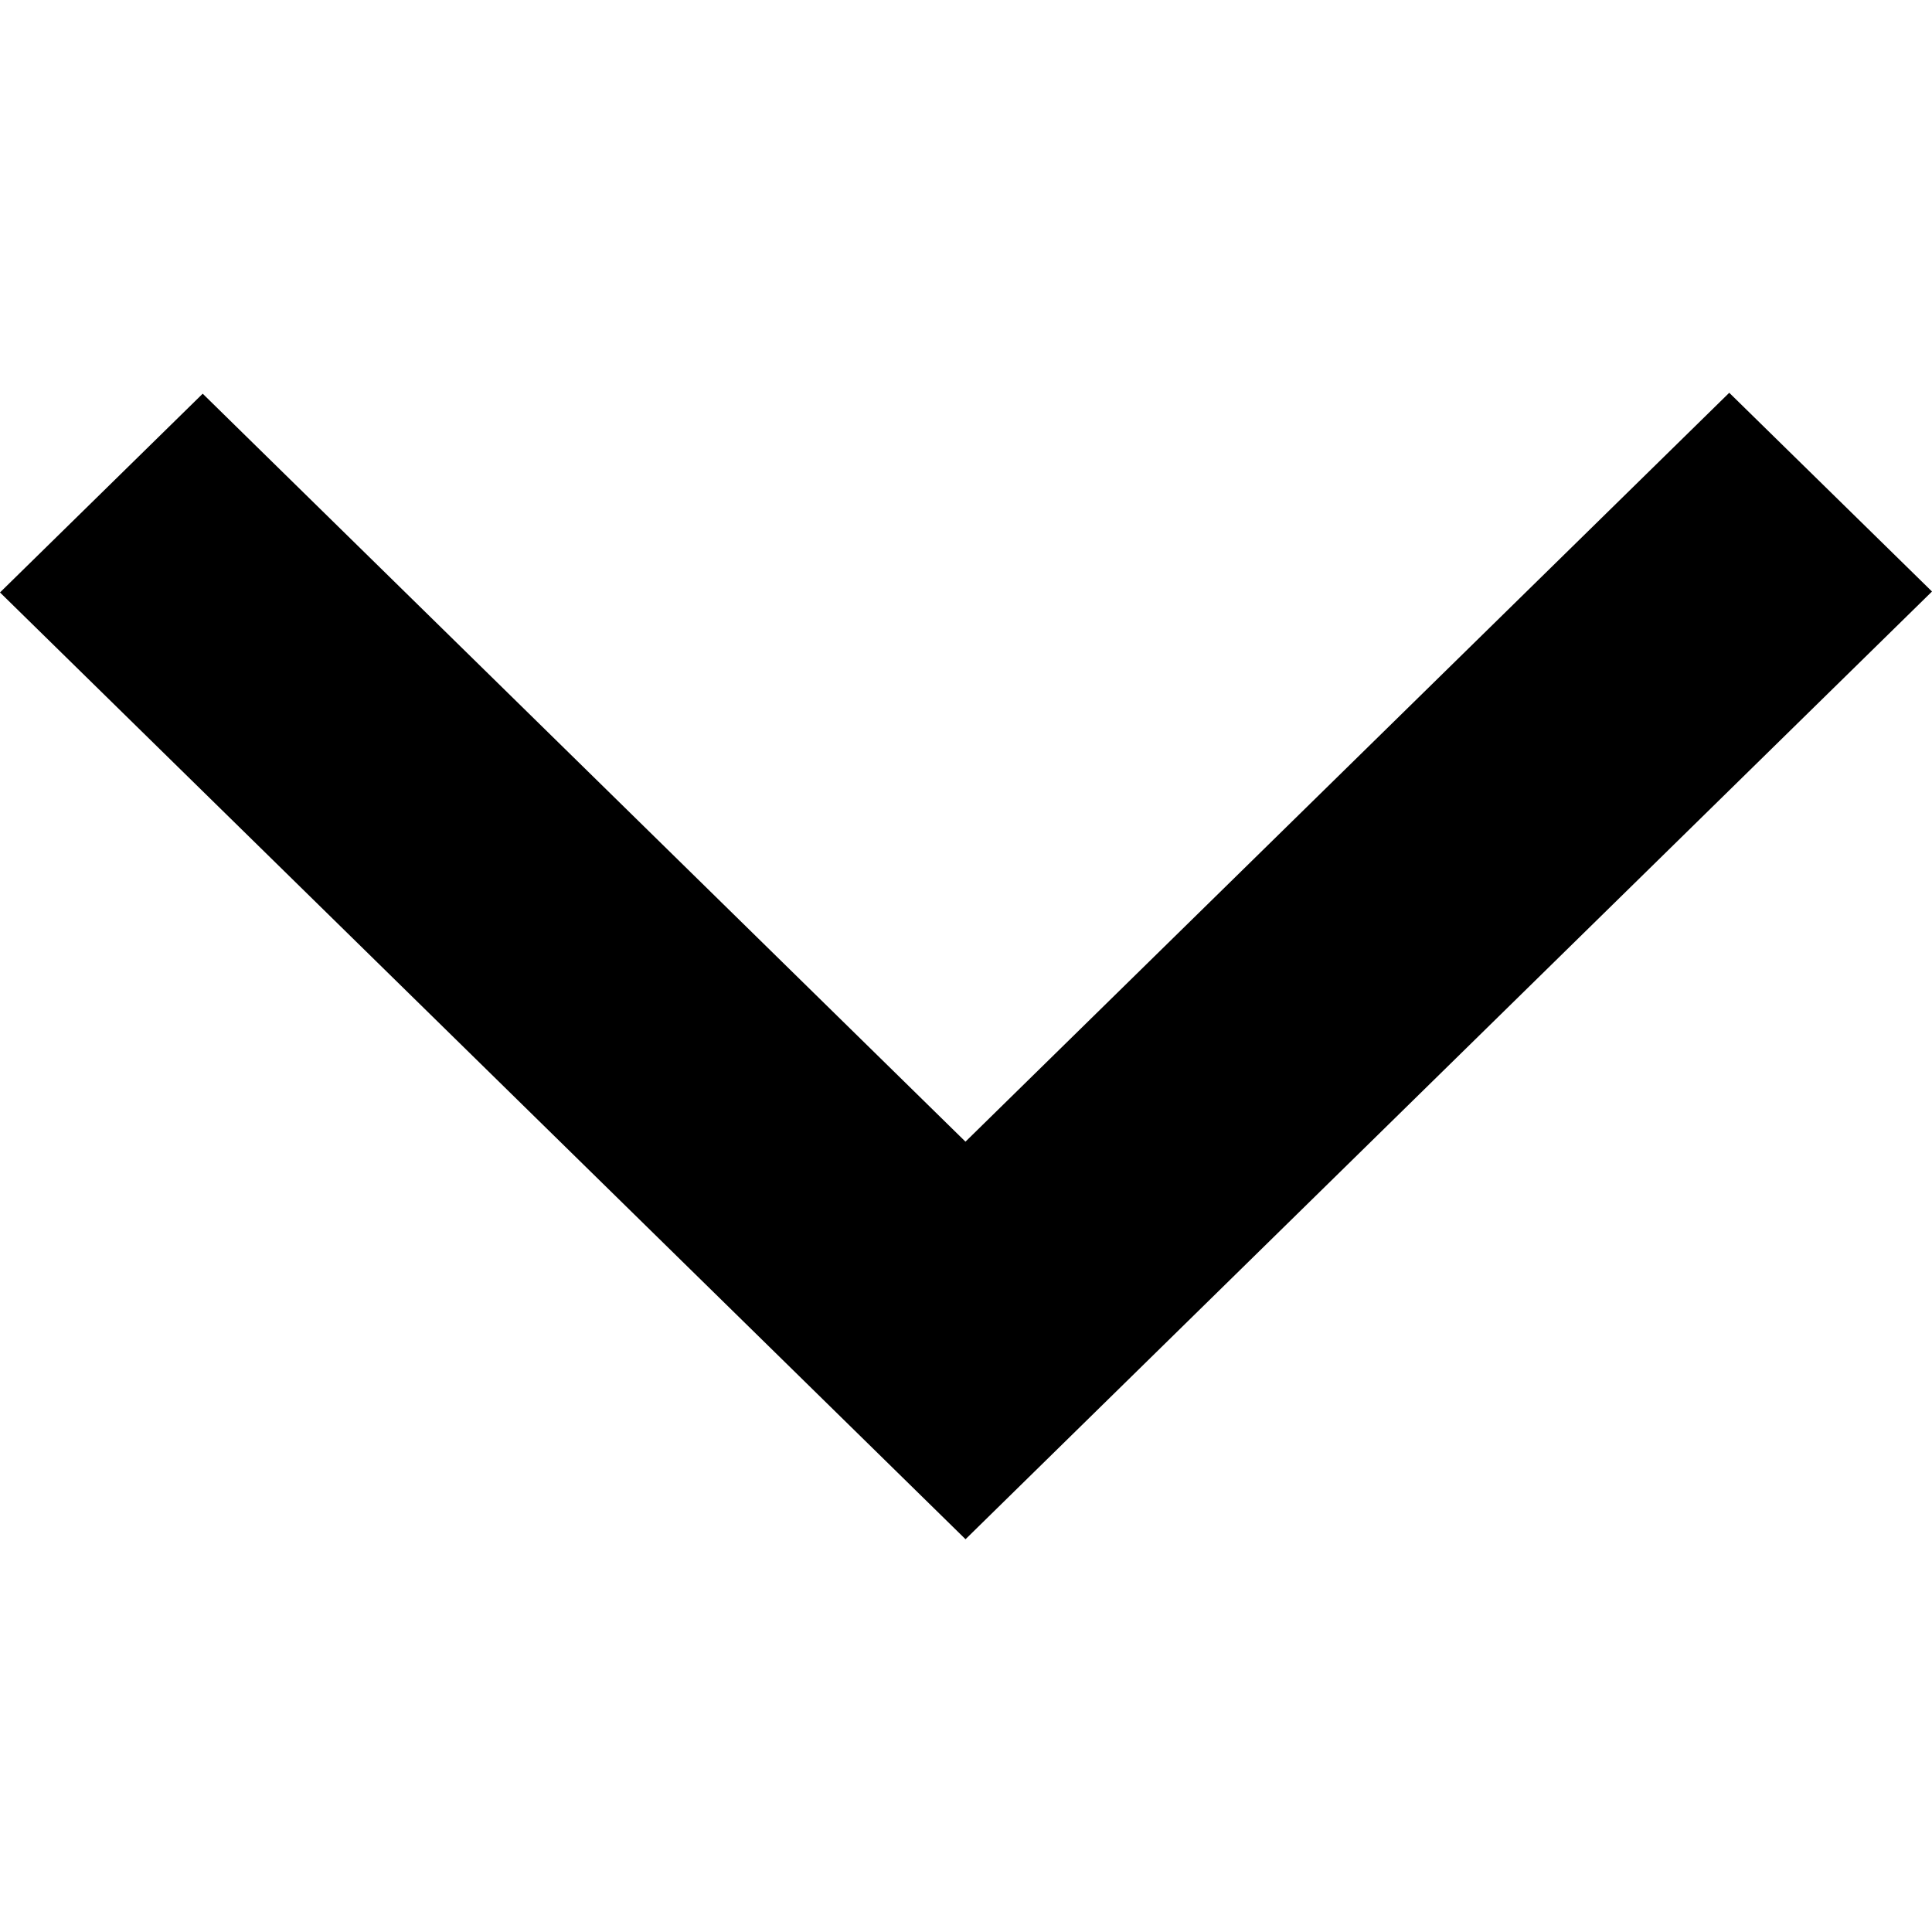 <svg xmlns="http://www.w3.org/2000/svg" version="1.1" viewBox="0 0 120 120"><g fill-rule="evenodd" fill="none"><g fill="#000"><polygon points="95.604 60.029 36.74 -1.4211e-13 24.396 12.593 70.911 60.033 24.453 107.41 36.798 120" transform="translate(60 60) rotate(90) translate(-60 -60)"/></g></g></svg>
